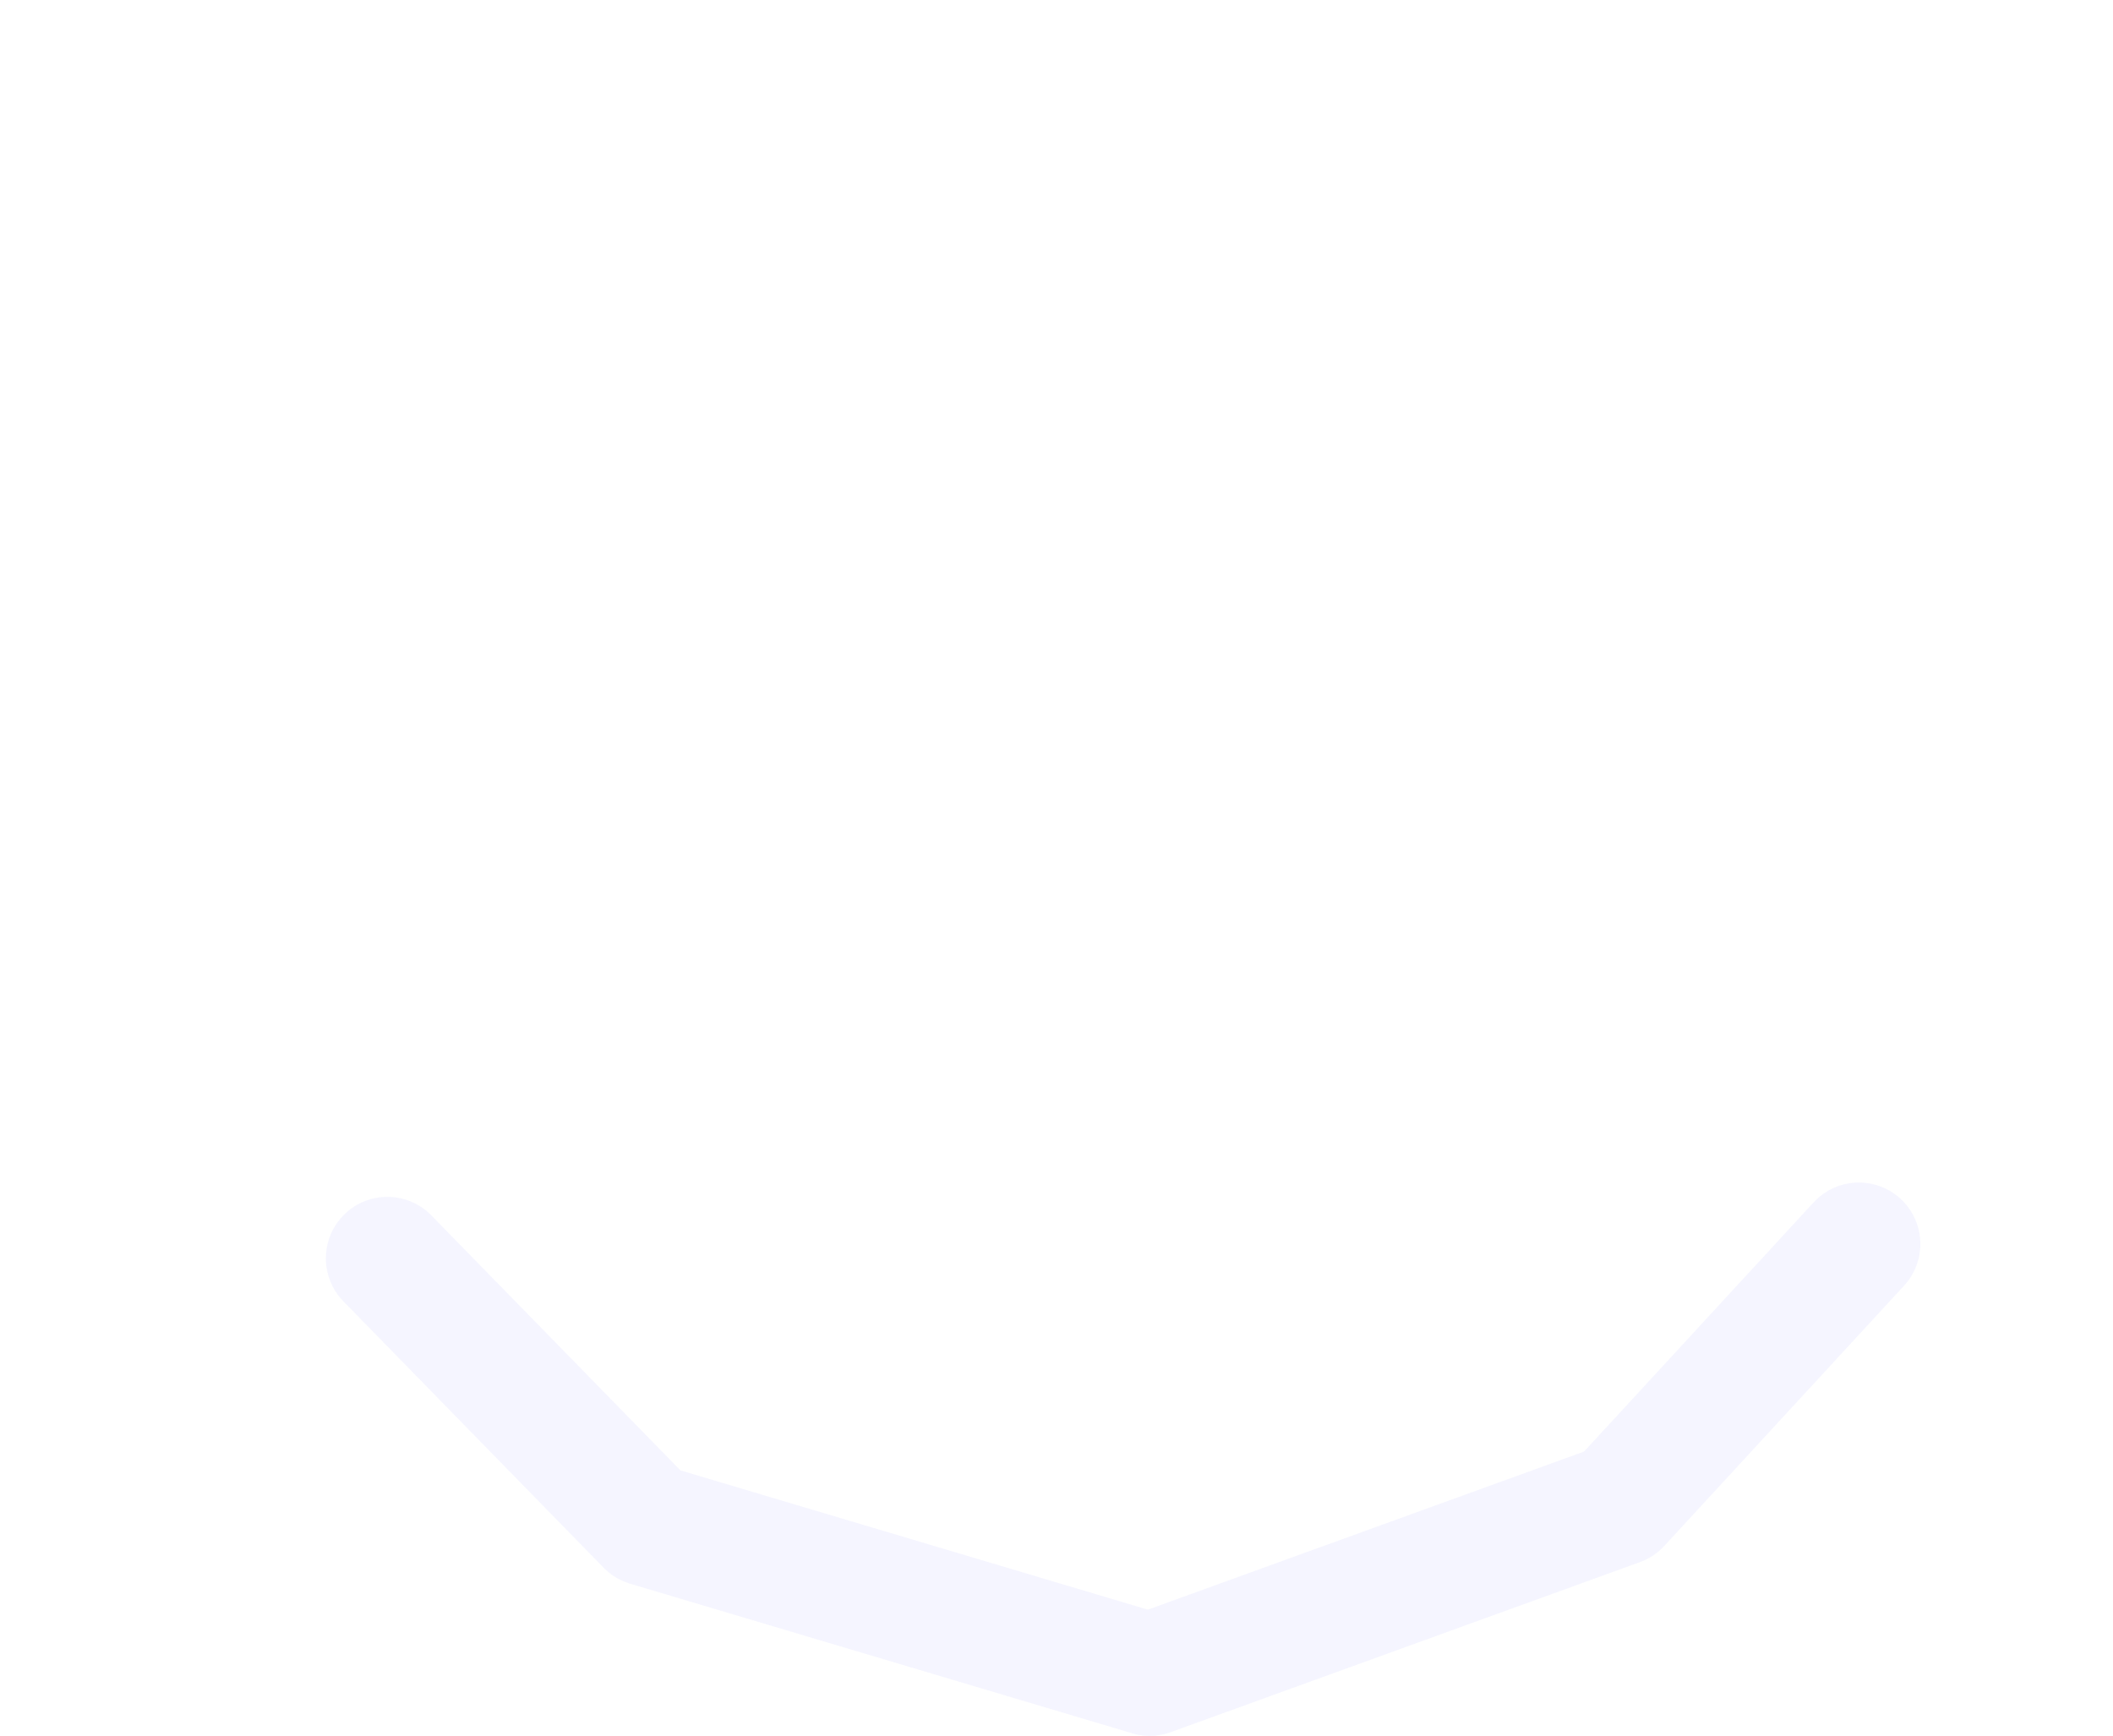<?xml version="1.0" encoding="UTF-8" standalone="no"?>
<svg xmlns:ffdec="https://www.free-decompiler.com/flash" xmlns:xlink="http://www.w3.org/1999/xlink" ffdec:objectType="morphshape" height="42.35px" width="51.55px" xmlns="http://www.w3.org/2000/svg">
  <g transform="matrix(1.0, 0.0, 0.0, 1.0, 28.05, 46.5)">
    <path d="M-18.6 -15.8 L-12.25 -9.3 0.0 -5.65 11.45 -9.8 17.3 -16.15" fill="none" stroke="#e6e6ff" stroke-linecap="round" stroke-linejoin="round" stroke-opacity="0.4" stroke-width="3.0">
      <animate attributeName="stroke" dur="2s" repeatCount="indefinite" values="#e6e6ff;#e6e6ff"/>
      <animate attributeName="stroke-width" dur="2s" repeatCount="indefinite" values="3.0;3.95"/>
      <animate attributeName="fill-opacity" dur="2s" repeatCount="indefinite" values="0.4;0.302"/>
      <animate attributeName="d" dur="2s" repeatCount="indefinite" values="M-18.6 -15.8 L-12.25 -9.3 0.0 -5.65 11.45 -9.8 17.3 -16.15;M-26.1 -44.55 L-18.55 -39.65 -0.1 -24.5 14.6 -38.75 21.55 -43.45"/>
    </path>
  </g>
</svg>
